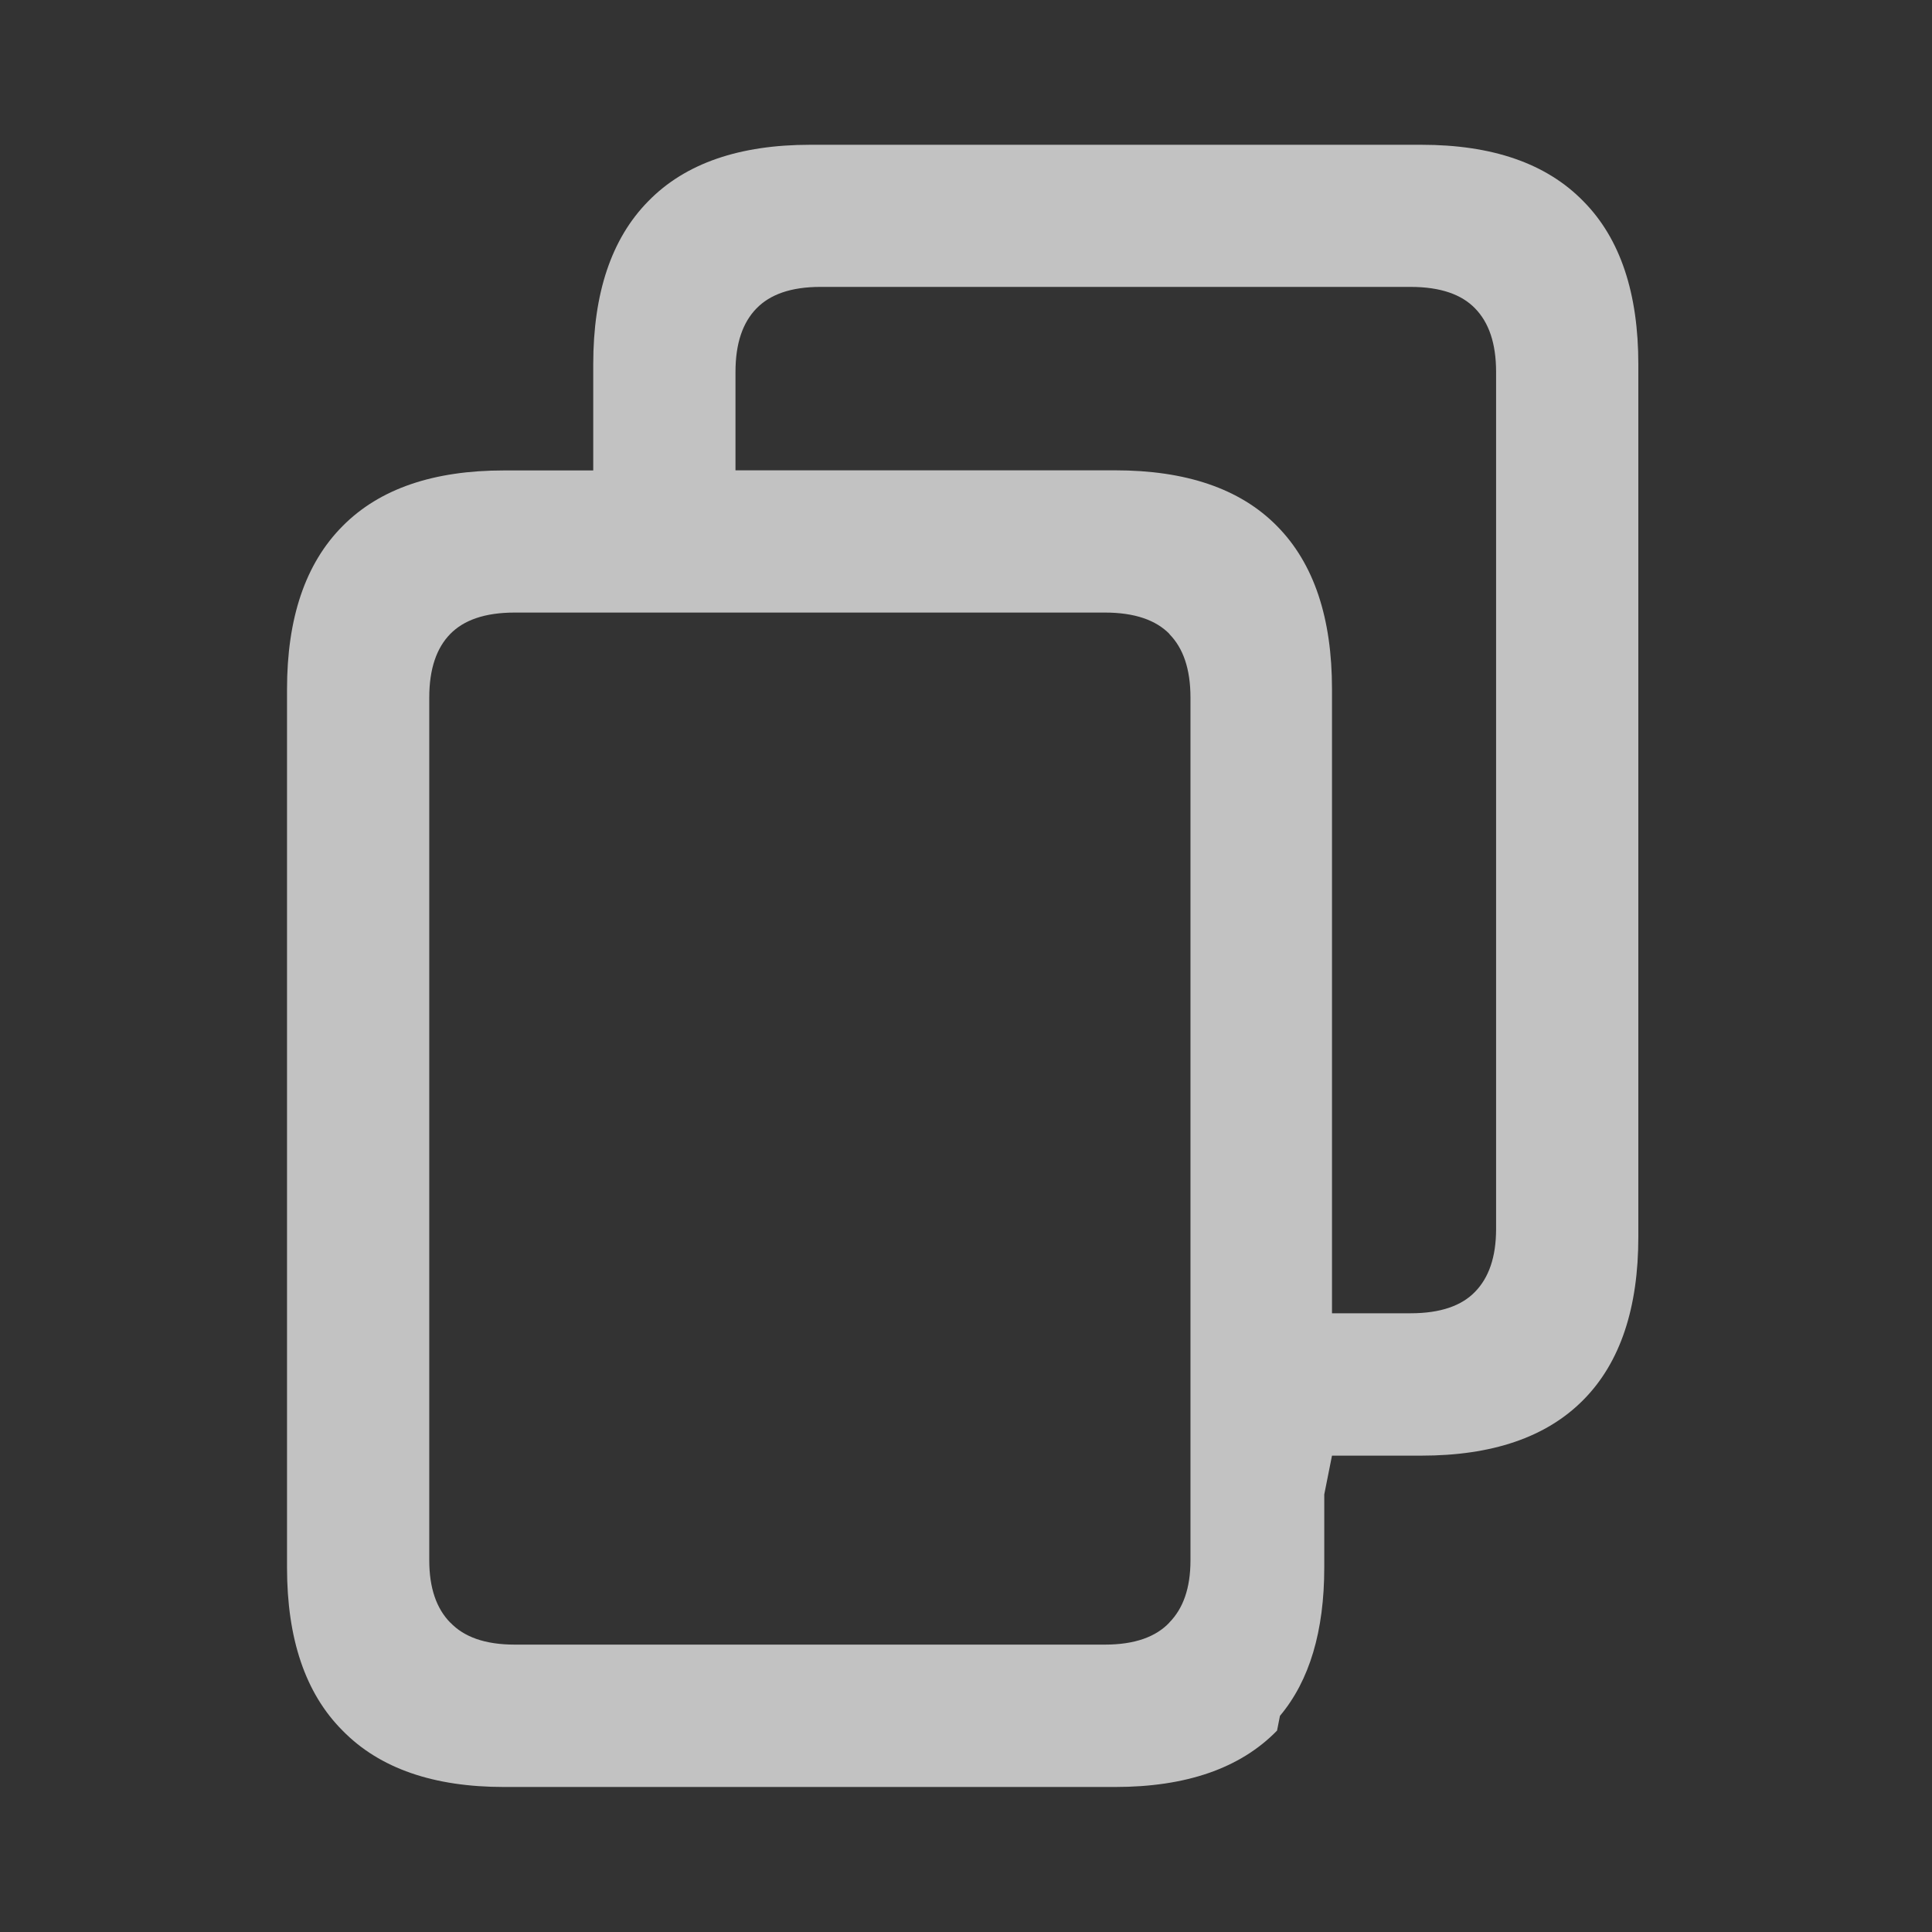 <svg xmlns="http://www.w3.org/2000/svg" width="16" height="16" fill="none"><rect width="100%" height="100%" fill="#333333" stroke="none"/><path fill="#fff" fill-rule="evenodd" d="m10.967 12.376.064-.321h.74c.583 0 1.034-.15 1.342-.462.307-.31.455-.764.455-1.35V3.017c0-.586-.148-1.04-.455-1.35-.308-.316-.758-.468-1.341-.468H6.709c-.582 0-1.033.152-1.34.467-.307.311-.456.765-.456 1.35v.88h-.74c-.58 0-1.028.15-1.335.46-.311.312-.461.766-.461 1.352v7.274c0 .586.15 1.04.46 1.35.308.315.757.467 1.336.467h5.062c.583 0 1.034-.152 1.341-.467l.024-.122q.367-.437.367-1.229zM6.091 3.08v.815h3.144c.583 0 1.034.15 1.34.461.308.311.456.765.456 1.35v5.17h.65c.25 0 .424-.063.535-.178.113-.116.174-.286.174-.52V3.08c0-.239-.061-.41-.174-.526-.111-.115-.285-.178-.535-.178H6.795c-.246 0-.418.063-.53.178-.113.116-.174.287-.174.526m3.594 2.17c-.112-.114-.286-.177-.535-.177H4.263c-.249 0-.423.063-.535.178s-.173.287-.173.525v7.146c0 .23.06.399.173.515h.001c.112.118.285.183.534.183H9.15c.249 0 .423-.065.534-.182v-.001c.114-.116.175-.284.175-.515V5.777c0-.238-.061-.41-.174-.525" clip-rule="evenodd" opacity=".7"/></svg>
